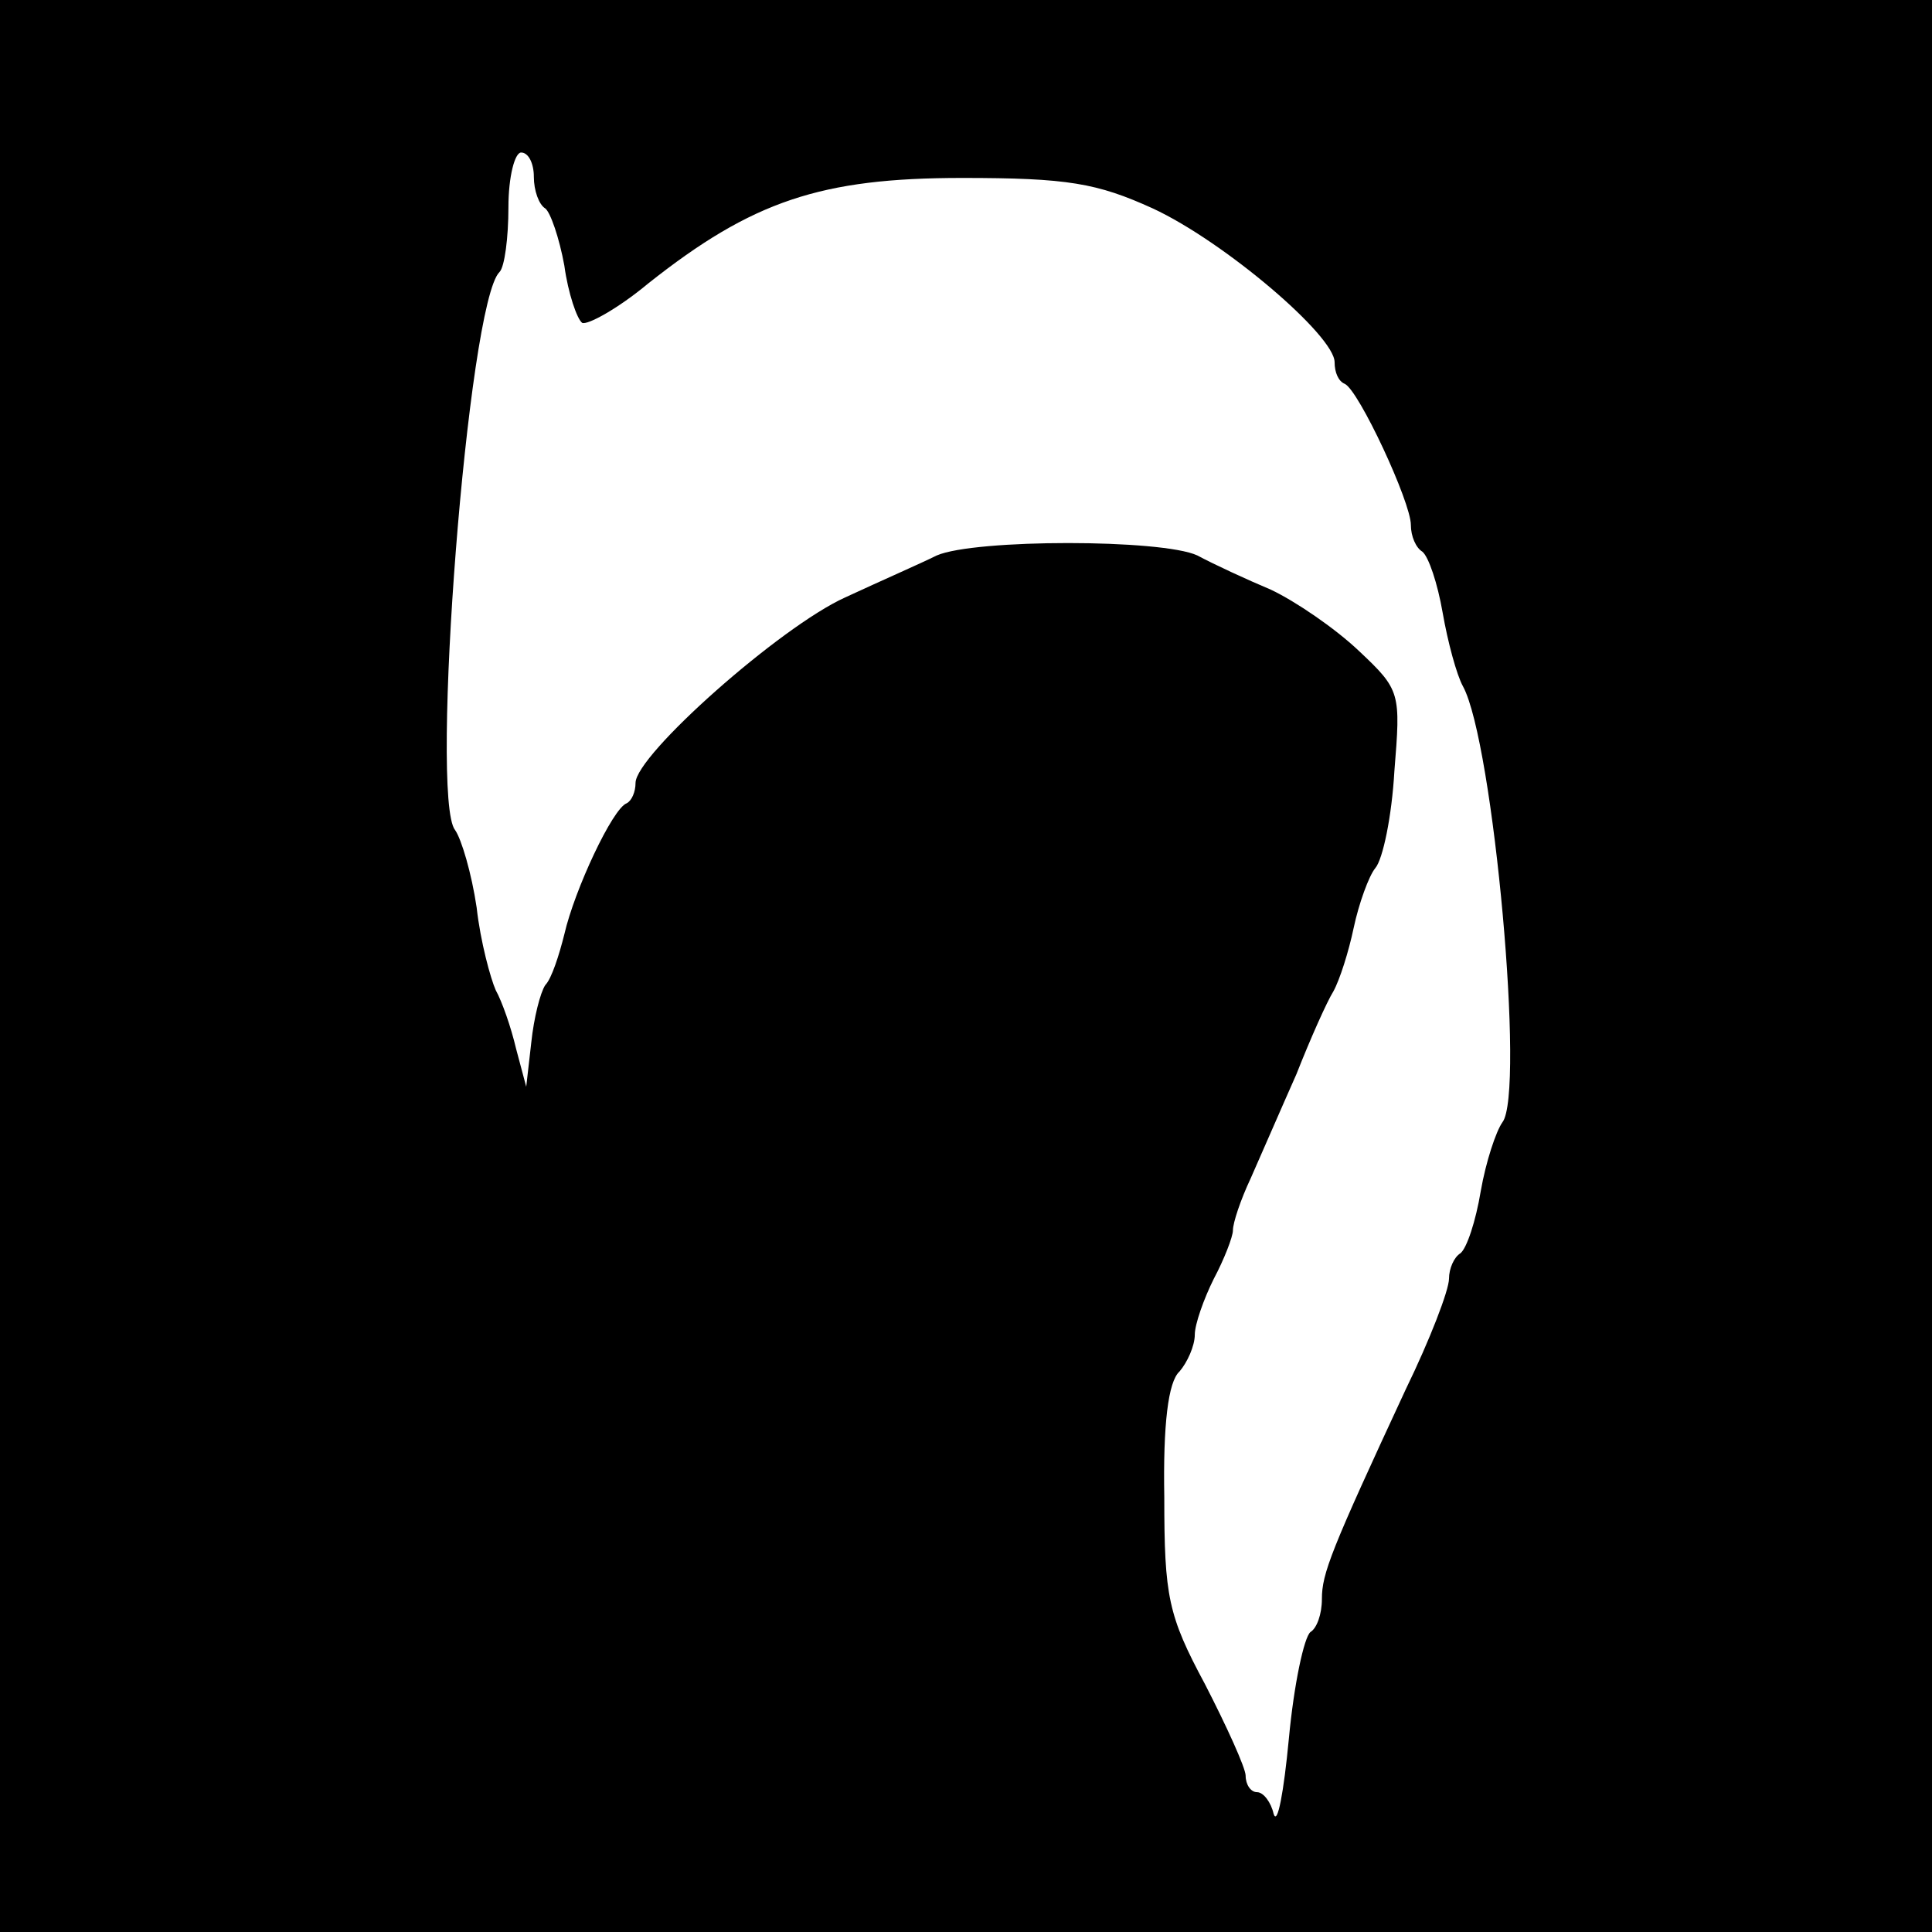 <?xml version="1.0" standalone="no"?>
<!DOCTYPE svg PUBLIC "-//W3C//DTD SVG 20010904//EN"
 "http://www.w3.org/TR/2001/REC-SVG-20010904/DTD/svg10.dtd">
<svg version="1.0" xmlns="http://www.w3.org/2000/svg"
 width="152pt" height="152pt" viewBox="0 0 152 152"
 preserveAspectRatio="xMidYMid meet">
<g transform="translate(0,152) scale(0.1,-0.1)"
fill="#000000" stroke="none">
<path d="M0 760 l0 -760 760 0 760 0 0 760 0 760 -760 0 -760 0 0 -760z m420
621 c0 -11 4 -22 9 -25 4 -3 11 -23 15 -45 3 -22 10 -42 14 -45 4 -2 28 11 52
31 82 65 136 83 247 83 83 0 106 -4 150 -24 56 -26 143 -100 143 -121 0 -8 3
-15 8 -17 11 -5 52 -93 52 -111 0 -9 4 -18 9 -21 5 -4 12 -25 16 -48 4 -23 11
-49 16 -58 24 -44 49 -320 31 -343 -5 -7 -13 -31 -17 -54 -4 -24 -11 -45 -16
-49 -5 -3 -9 -12 -9 -20 0 -9 -15 -48 -34 -87 -59 -127 -66 -145 -66 -165 0
-12 -4 -23 -9 -26 -5 -4 -13 -41 -17 -84 -4 -42 -9 -69 -12 -59 -2 9 -8 17
-13 17 -5 0 -9 6 -9 13 0 6 -15 39 -32 72 -29 54 -32 69 -32 147 -1 57 3 91
12 99 6 7 12 20 12 29 0 8 7 28 15 44 8 15 15 33 15 38 0 6 6 24 14 41 8 18
24 55 36 82 11 28 24 57 29 65 5 9 12 31 16 50 4 19 12 41 17 47 6 7 13 41 15
76 5 62 5 64 -28 95 -19 18 -50 39 -69 48 -19 8 -45 20 -58 27 -28 13 -175 13
-205 0 -12 -6 -44 -20 -72 -33 -51 -23 -165 -124 -165 -146 0 -7 -3 -14 -7
-16 -11 -4 -41 -68 -49 -103 -4 -16 -10 -35 -15 -40 -4 -6 -9 -26 -11 -45 l-4
-35 -8 30 c-4 17 -11 37 -16 46 -4 9 -12 38 -15 65 -4 27 -12 54 -17 61 -20
25 10 415 35 439 4 4 7 27 7 51 0 24 5 43 10 43 6 0 10 -9 10 -19z"/>
</g>
</svg>

